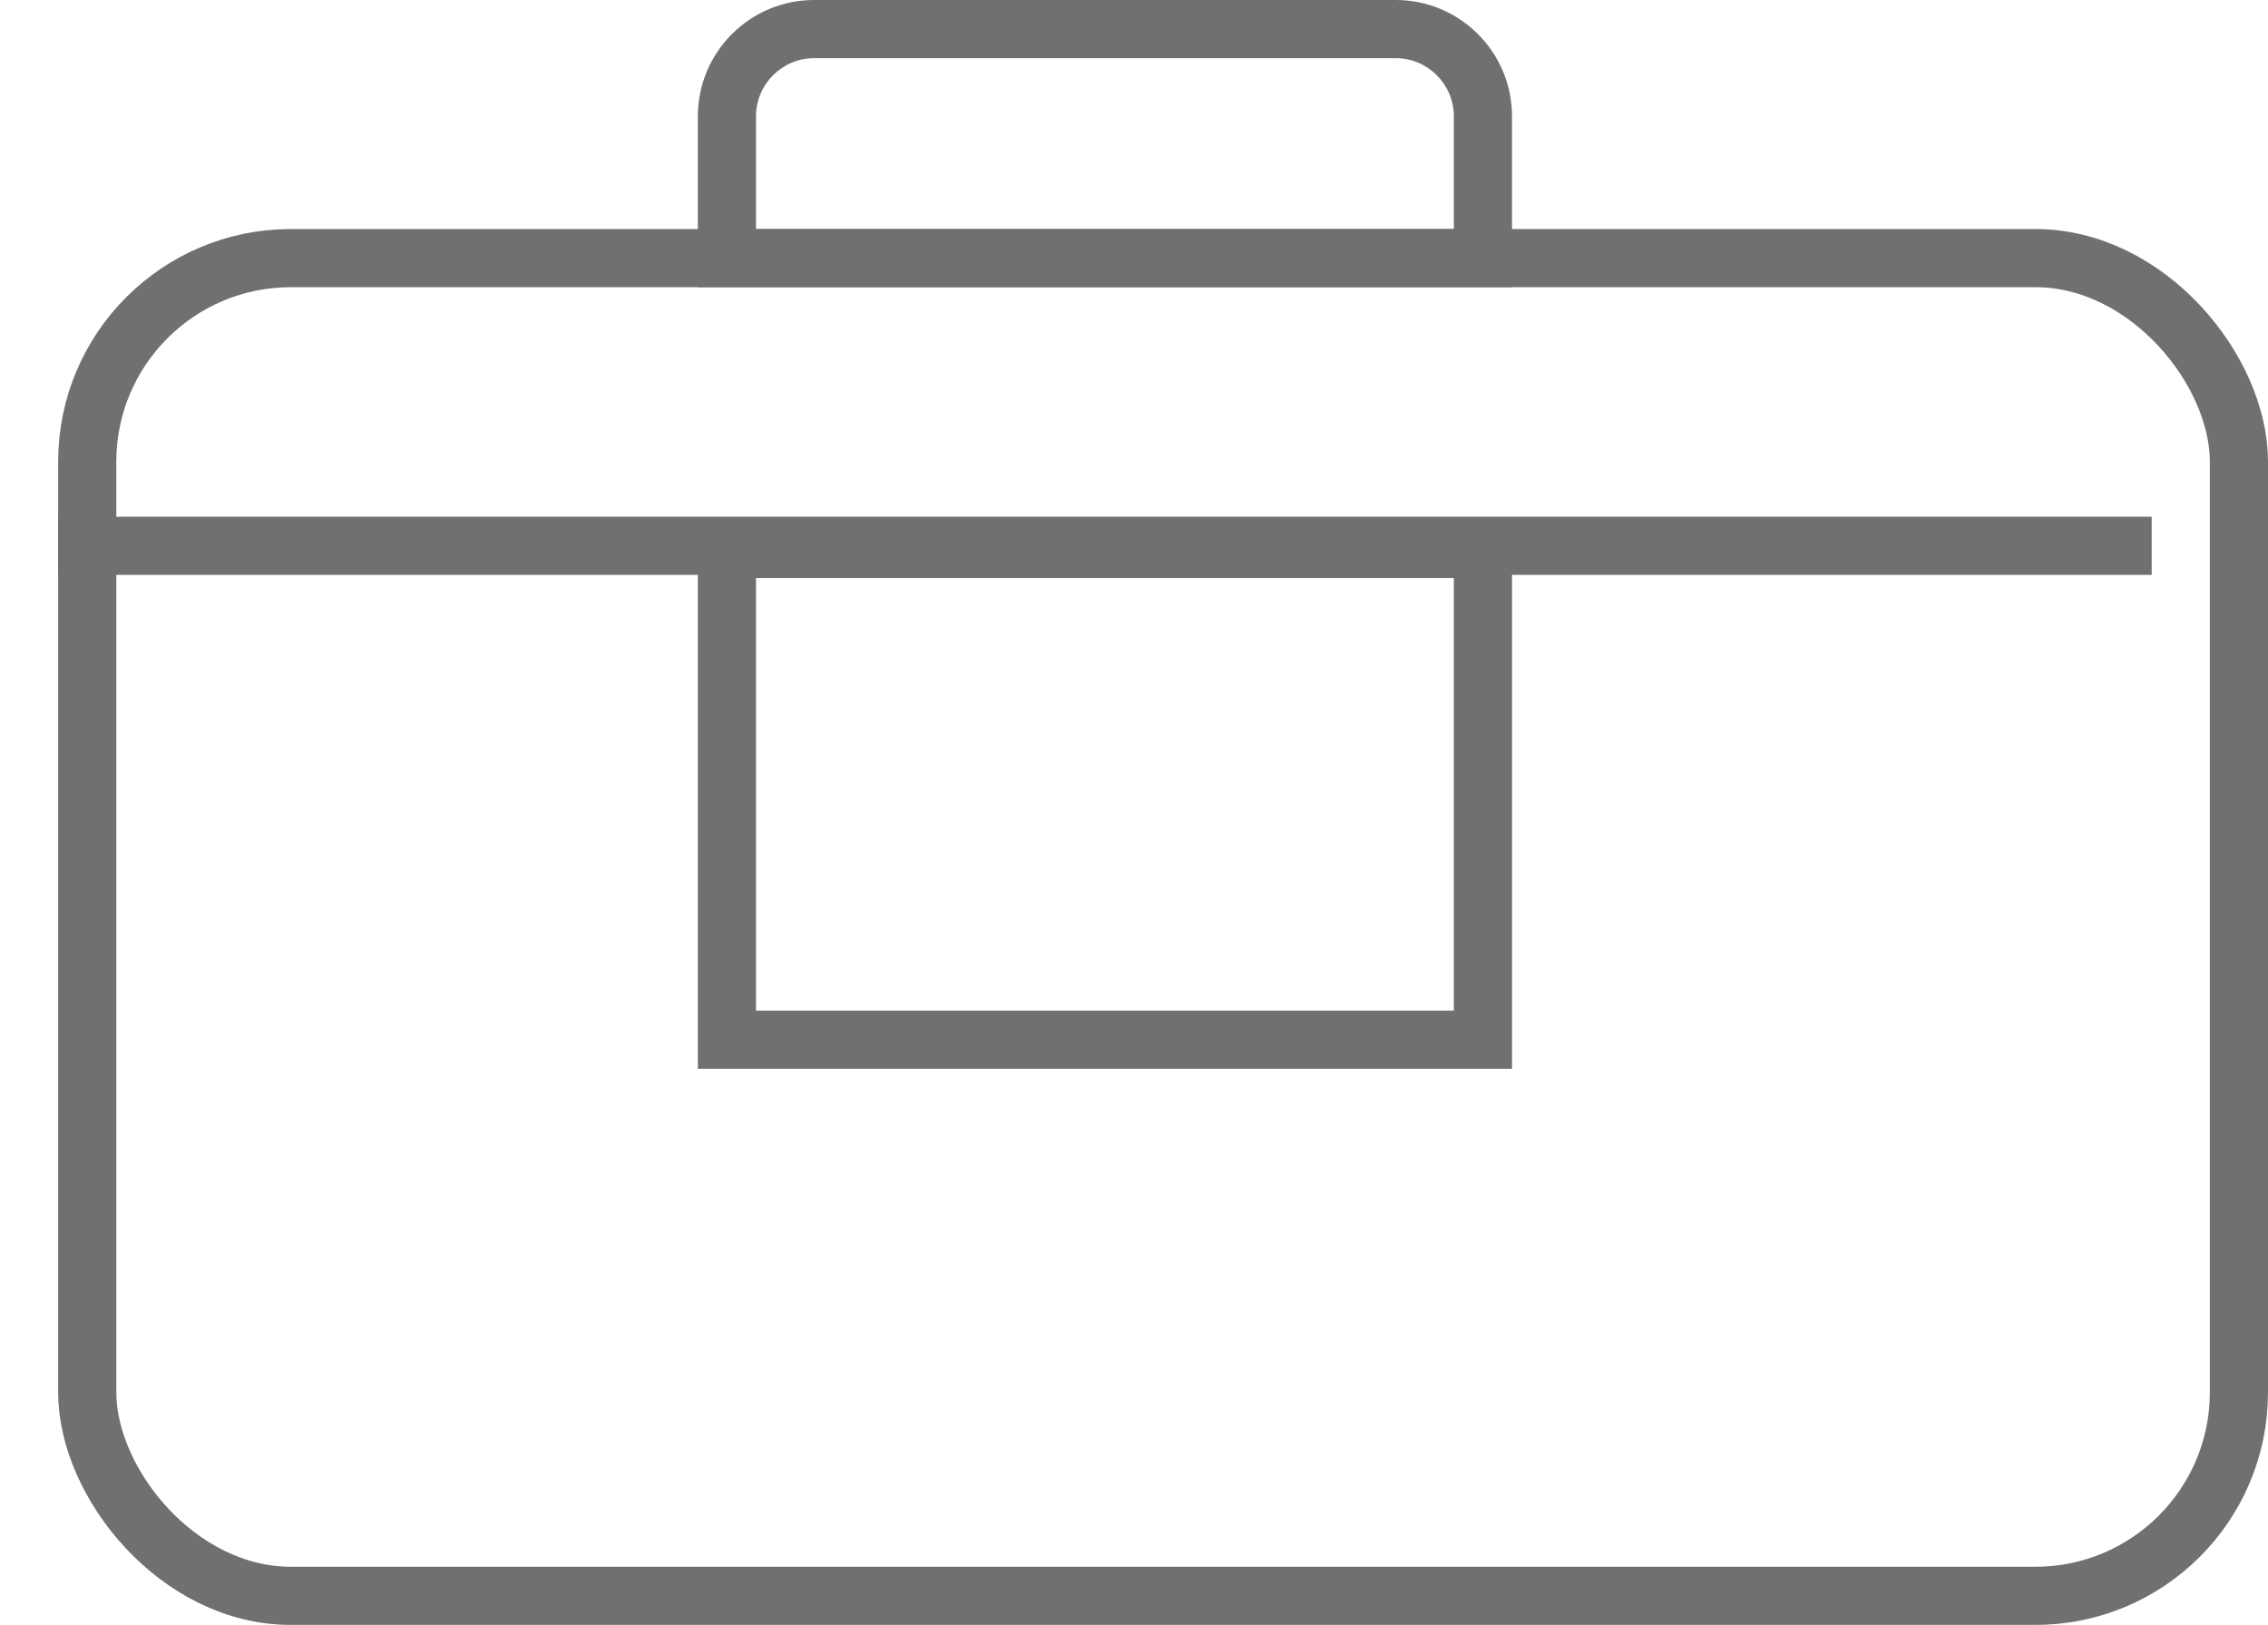 <svg id="Briefcase" xmlns="http://www.w3.org/2000/svg" width="19.5" height="13.969" viewBox="0 0 19.5 13.969">
  <g id="Rectangle_18" data-name="Rectangle 18" transform="translate(0.5 1.969)" fill="none" stroke="#707070" stroke-width="0.5">
    <rect width="19" height="12" rx="2" stroke="none"/>
    <rect x="0.25" y="0.25" width="18.5" height="11.5" rx="1.75" fill="none"/>
  </g>
  <line id="Line_16" data-name="Line 16" x2="18" transform="translate(0.5 4.692)" fill="none" stroke="#707070" stroke-width="0.5"/>
  <g id="Path_40" data-name="Path 40" transform="translate(6 4.969)" fill="none">
    <path d="M0-.5H7V4.219H0Z" stroke="none"/>
    <path d="M 0.5 -5.006790161132813e-06 L 0.5 3.719 L 6.5 3.719 L 6.5 -5.006790161132813e-06 L 0.5 -5.006790161132813e-06 M 0 -0.5 L 7 -0.5 L 7 4.219 L 0 4.219 L 0 -0.5 Z" stroke="none" fill="#707070"/>
  </g>
  <g id="Path_41" data-name="Path 41" transform="translate(6 -1.031)" fill="none">
    <path d="M1,1.031H6a1,1,0,0,1,1,1V3.5H0V2.031A1,1,0,0,1,1,1.031Z" stroke="none"/>
    <path d="M 1 1.531 C 0.724 1.531 0.5 1.756 0.5 2.031 L 0.5 3 L 6.5 3 L 6.5 2.031 C 6.5 1.756 6.276 1.531 6 1.531 L 1 1.531 M 1 1.031 L 6 1.031 C 6.552 1.031 7 1.479 7 2.031 L 7 3.5 L 0 3.5 L 0 2.031 C 0 1.479 0.448 1.031 1 1.031 Z" stroke="none" fill="#707070"/>
  </g>
</svg>
